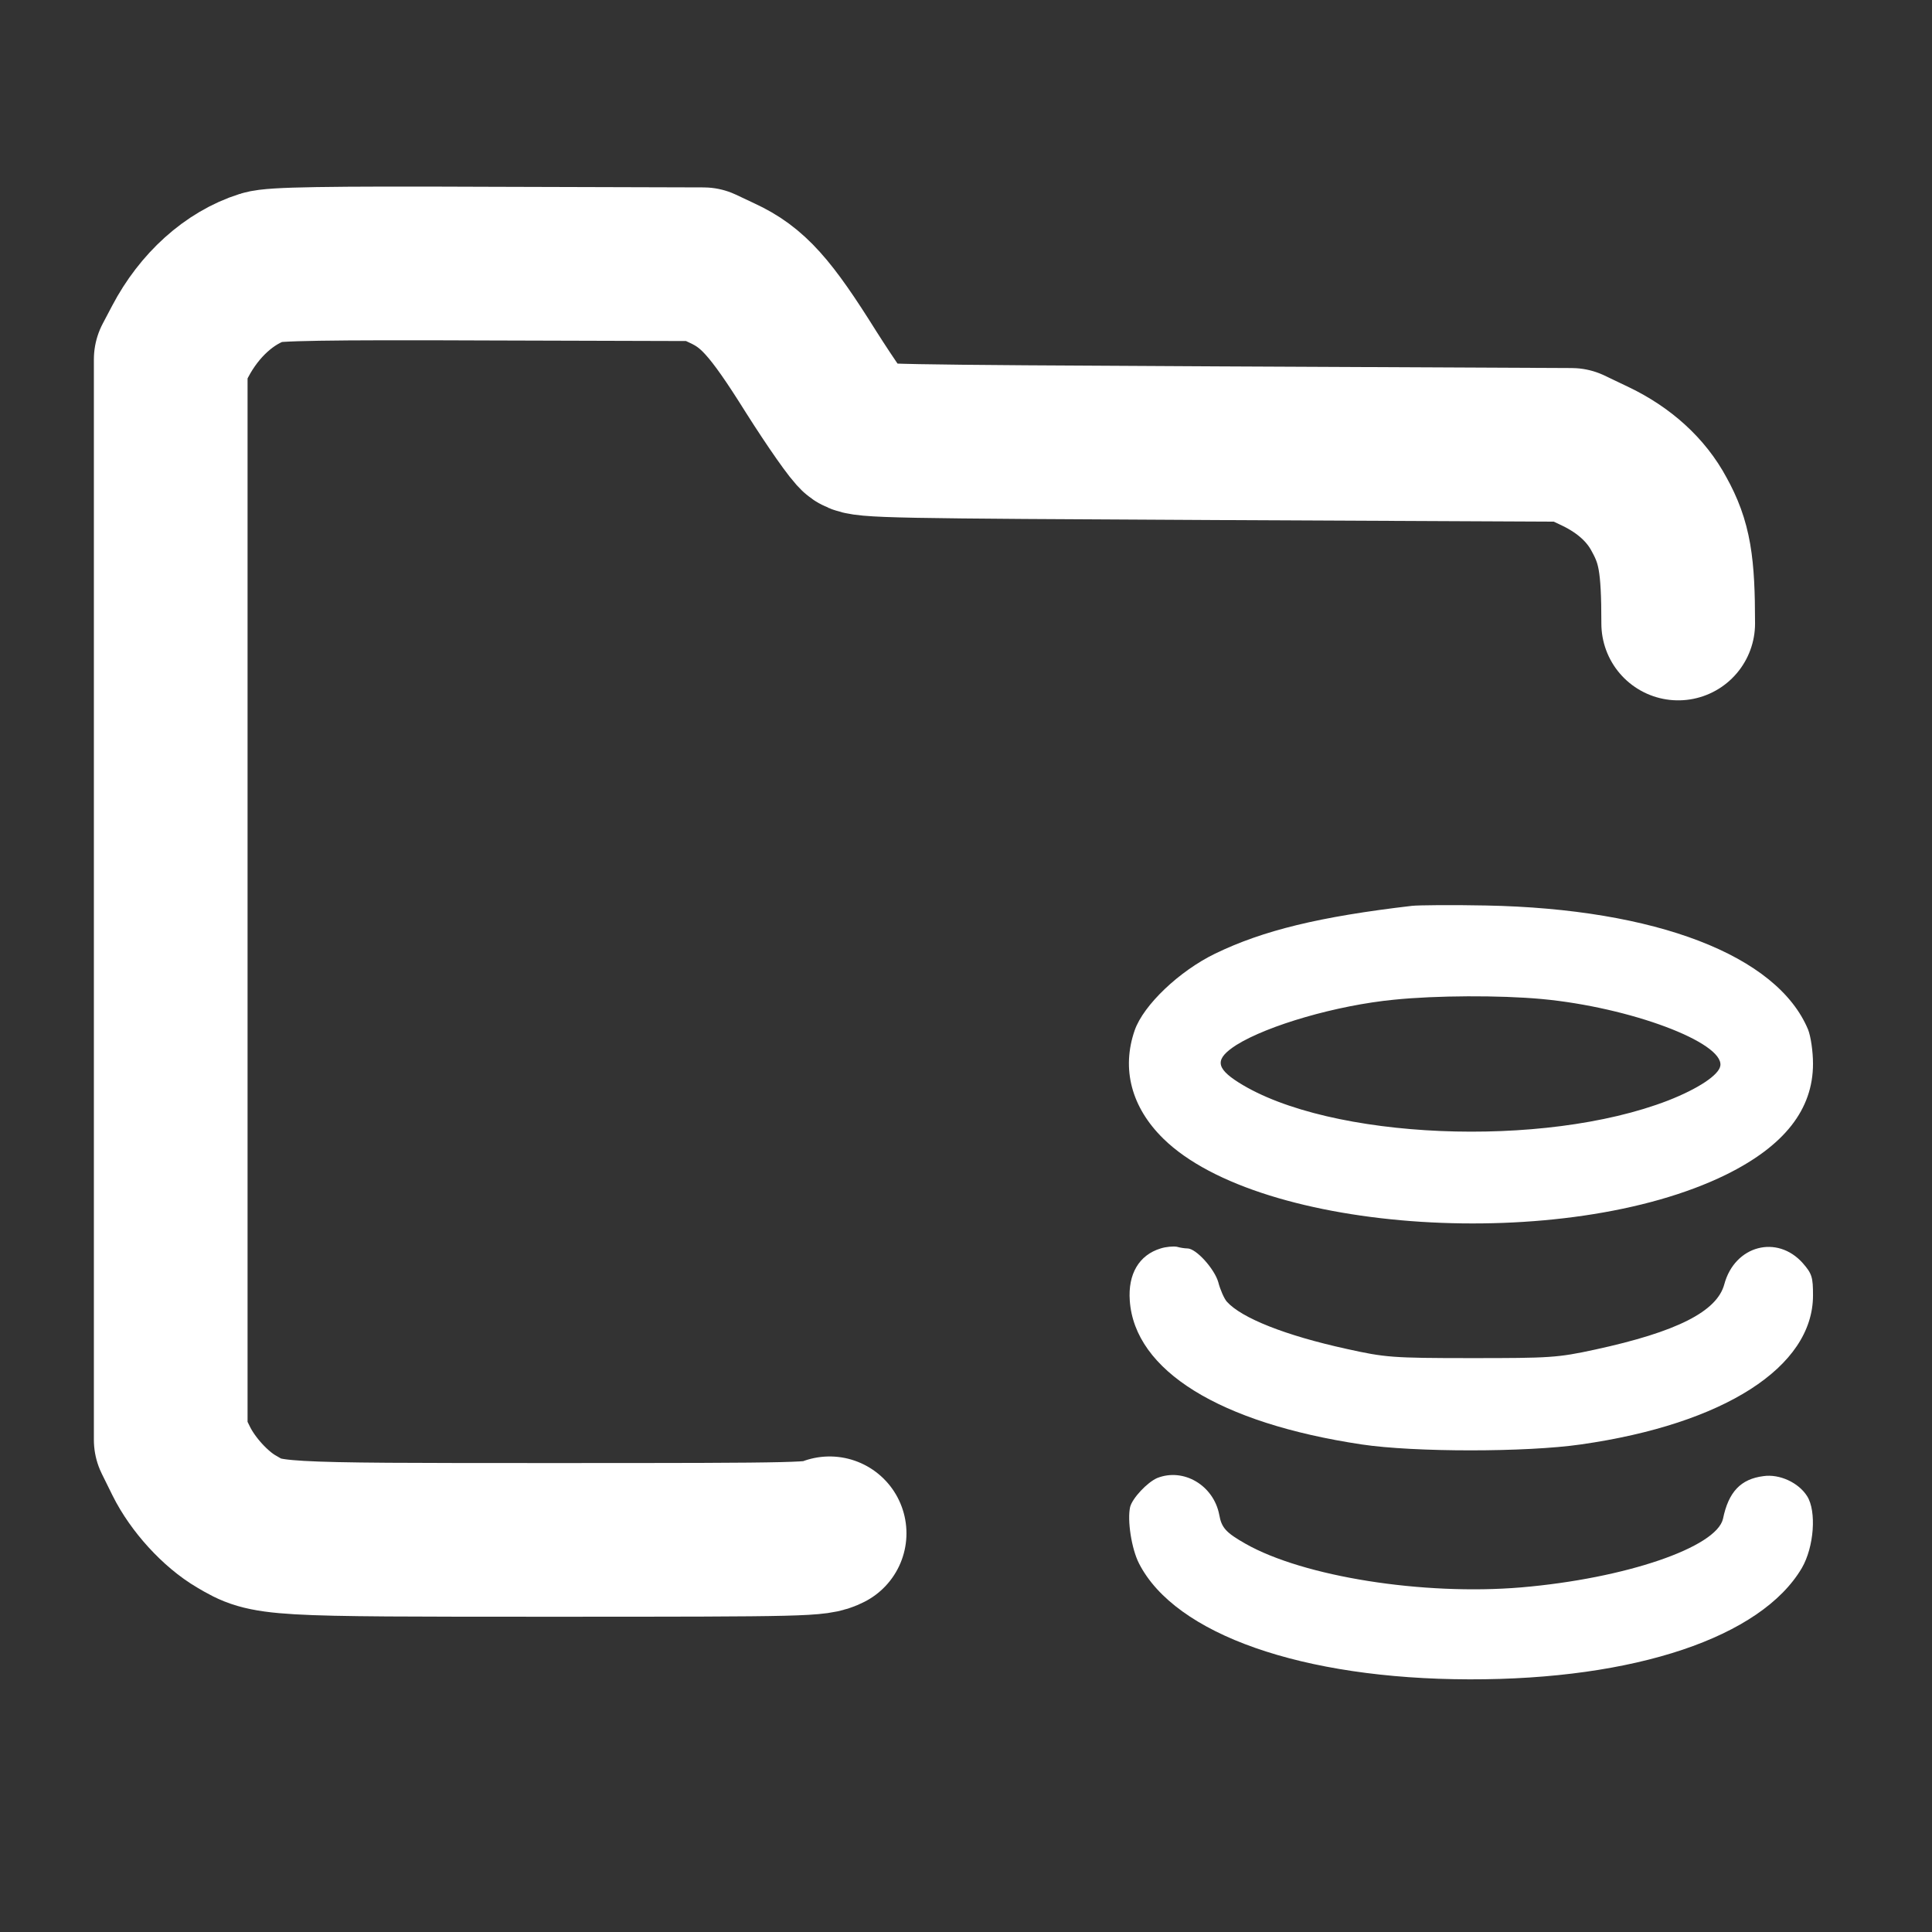 <svg width="22" height="22" viewBox="0 0 22 22" fill="none" xmlns="http://www.w3.org/2000/svg">
<rect x="0" y="0" width="22" height="22" fill="#333333" stroke="none"/>
<path d="M9.447 17.46C9.308 17.531 9.204 17.535 6.302 17.535C3.045 17.535 3.048 17.535 2.693 17.326C2.453 17.187 2.195 16.903 2.064 16.638L1.944 16.395V10.244V4.093L2.052 3.888C2.27 3.473 2.614 3.162 2.992 3.043C3.108 3.005 3.689 2.994 5.576 3.002L8.009 3.009L8.223 3.11C8.571 3.271 8.773 3.495 9.234 4.232C9.466 4.598 9.698 4.931 9.75 4.965C9.836 5.025 10.158 5.028 13.869 5.047L17.894 5.066L18.174 5.2C18.493 5.354 18.744 5.578 18.893 5.858C19.069 6.176 19.11 6.423 19.11 7.1" stroke="white" stroke-width="1.75" stroke-linecap="round" stroke-linejoin="round"/>
<path d="M16.078 10.315C15.025 10.438 14.382 10.595 13.835 10.86C13.427 11.059 13.022 11.444 12.921 11.732C12.768 12.173 12.884 12.61 13.247 12.966C14.351 14.05 17.83 14.27 19.653 13.377C20.32 13.048 20.645 12.633 20.645 12.113C20.645 11.971 20.619 11.799 20.589 11.724C20.237 10.879 18.856 10.348 16.92 10.311C16.531 10.303 16.149 10.307 16.078 10.315ZM17.556 11.376C18.564 11.47 19.627 11.87 19.59 12.135C19.575 12.24 19.339 12.397 18.994 12.532C17.575 13.081 15.134 12.977 14.104 12.326C13.839 12.158 13.835 12.057 14.078 11.9C14.438 11.675 15.224 11.447 15.872 11.384C16.351 11.335 17.077 11.332 17.556 11.376Z" fill="white"/>
<path d="M13.217 14.216C12.97 14.291 12.843 14.508 12.865 14.811C12.921 15.607 13.887 16.205 15.505 16.448C16.104 16.538 17.381 16.538 18.002 16.448C19.631 16.216 20.645 15.566 20.645 14.751C20.645 14.545 20.634 14.504 20.529 14.384C20.237 14.055 19.754 14.182 19.635 14.624C19.552 14.934 19.096 15.166 18.163 15.368C17.736 15.461 17.646 15.465 16.752 15.465C15.849 15.465 15.771 15.457 15.333 15.36C14.636 15.207 14.138 15.009 13.97 14.822C13.94 14.788 13.895 14.687 13.873 14.601C13.831 14.452 13.622 14.216 13.521 14.216C13.494 14.216 13.442 14.209 13.401 14.197C13.36 14.19 13.277 14.197 13.217 14.216Z" fill="white"/>
<path d="M13.176 16.831C13.064 16.88 12.895 17.059 12.869 17.16C12.835 17.31 12.884 17.635 12.97 17.803C13.382 18.611 14.831 19.119 16.733 19.123C18.616 19.127 20.054 18.644 20.518 17.855C20.657 17.616 20.687 17.209 20.578 17.037C20.481 16.883 20.264 16.782 20.08 16.809C19.822 16.842 19.683 16.988 19.62 17.295C19.545 17.62 18.508 17.975 17.321 18.076C16.201 18.17 14.842 17.953 14.183 17.579C13.959 17.452 13.91 17.396 13.884 17.25C13.82 16.913 13.476 16.711 13.176 16.831Z" fill="white"/>
</svg>

